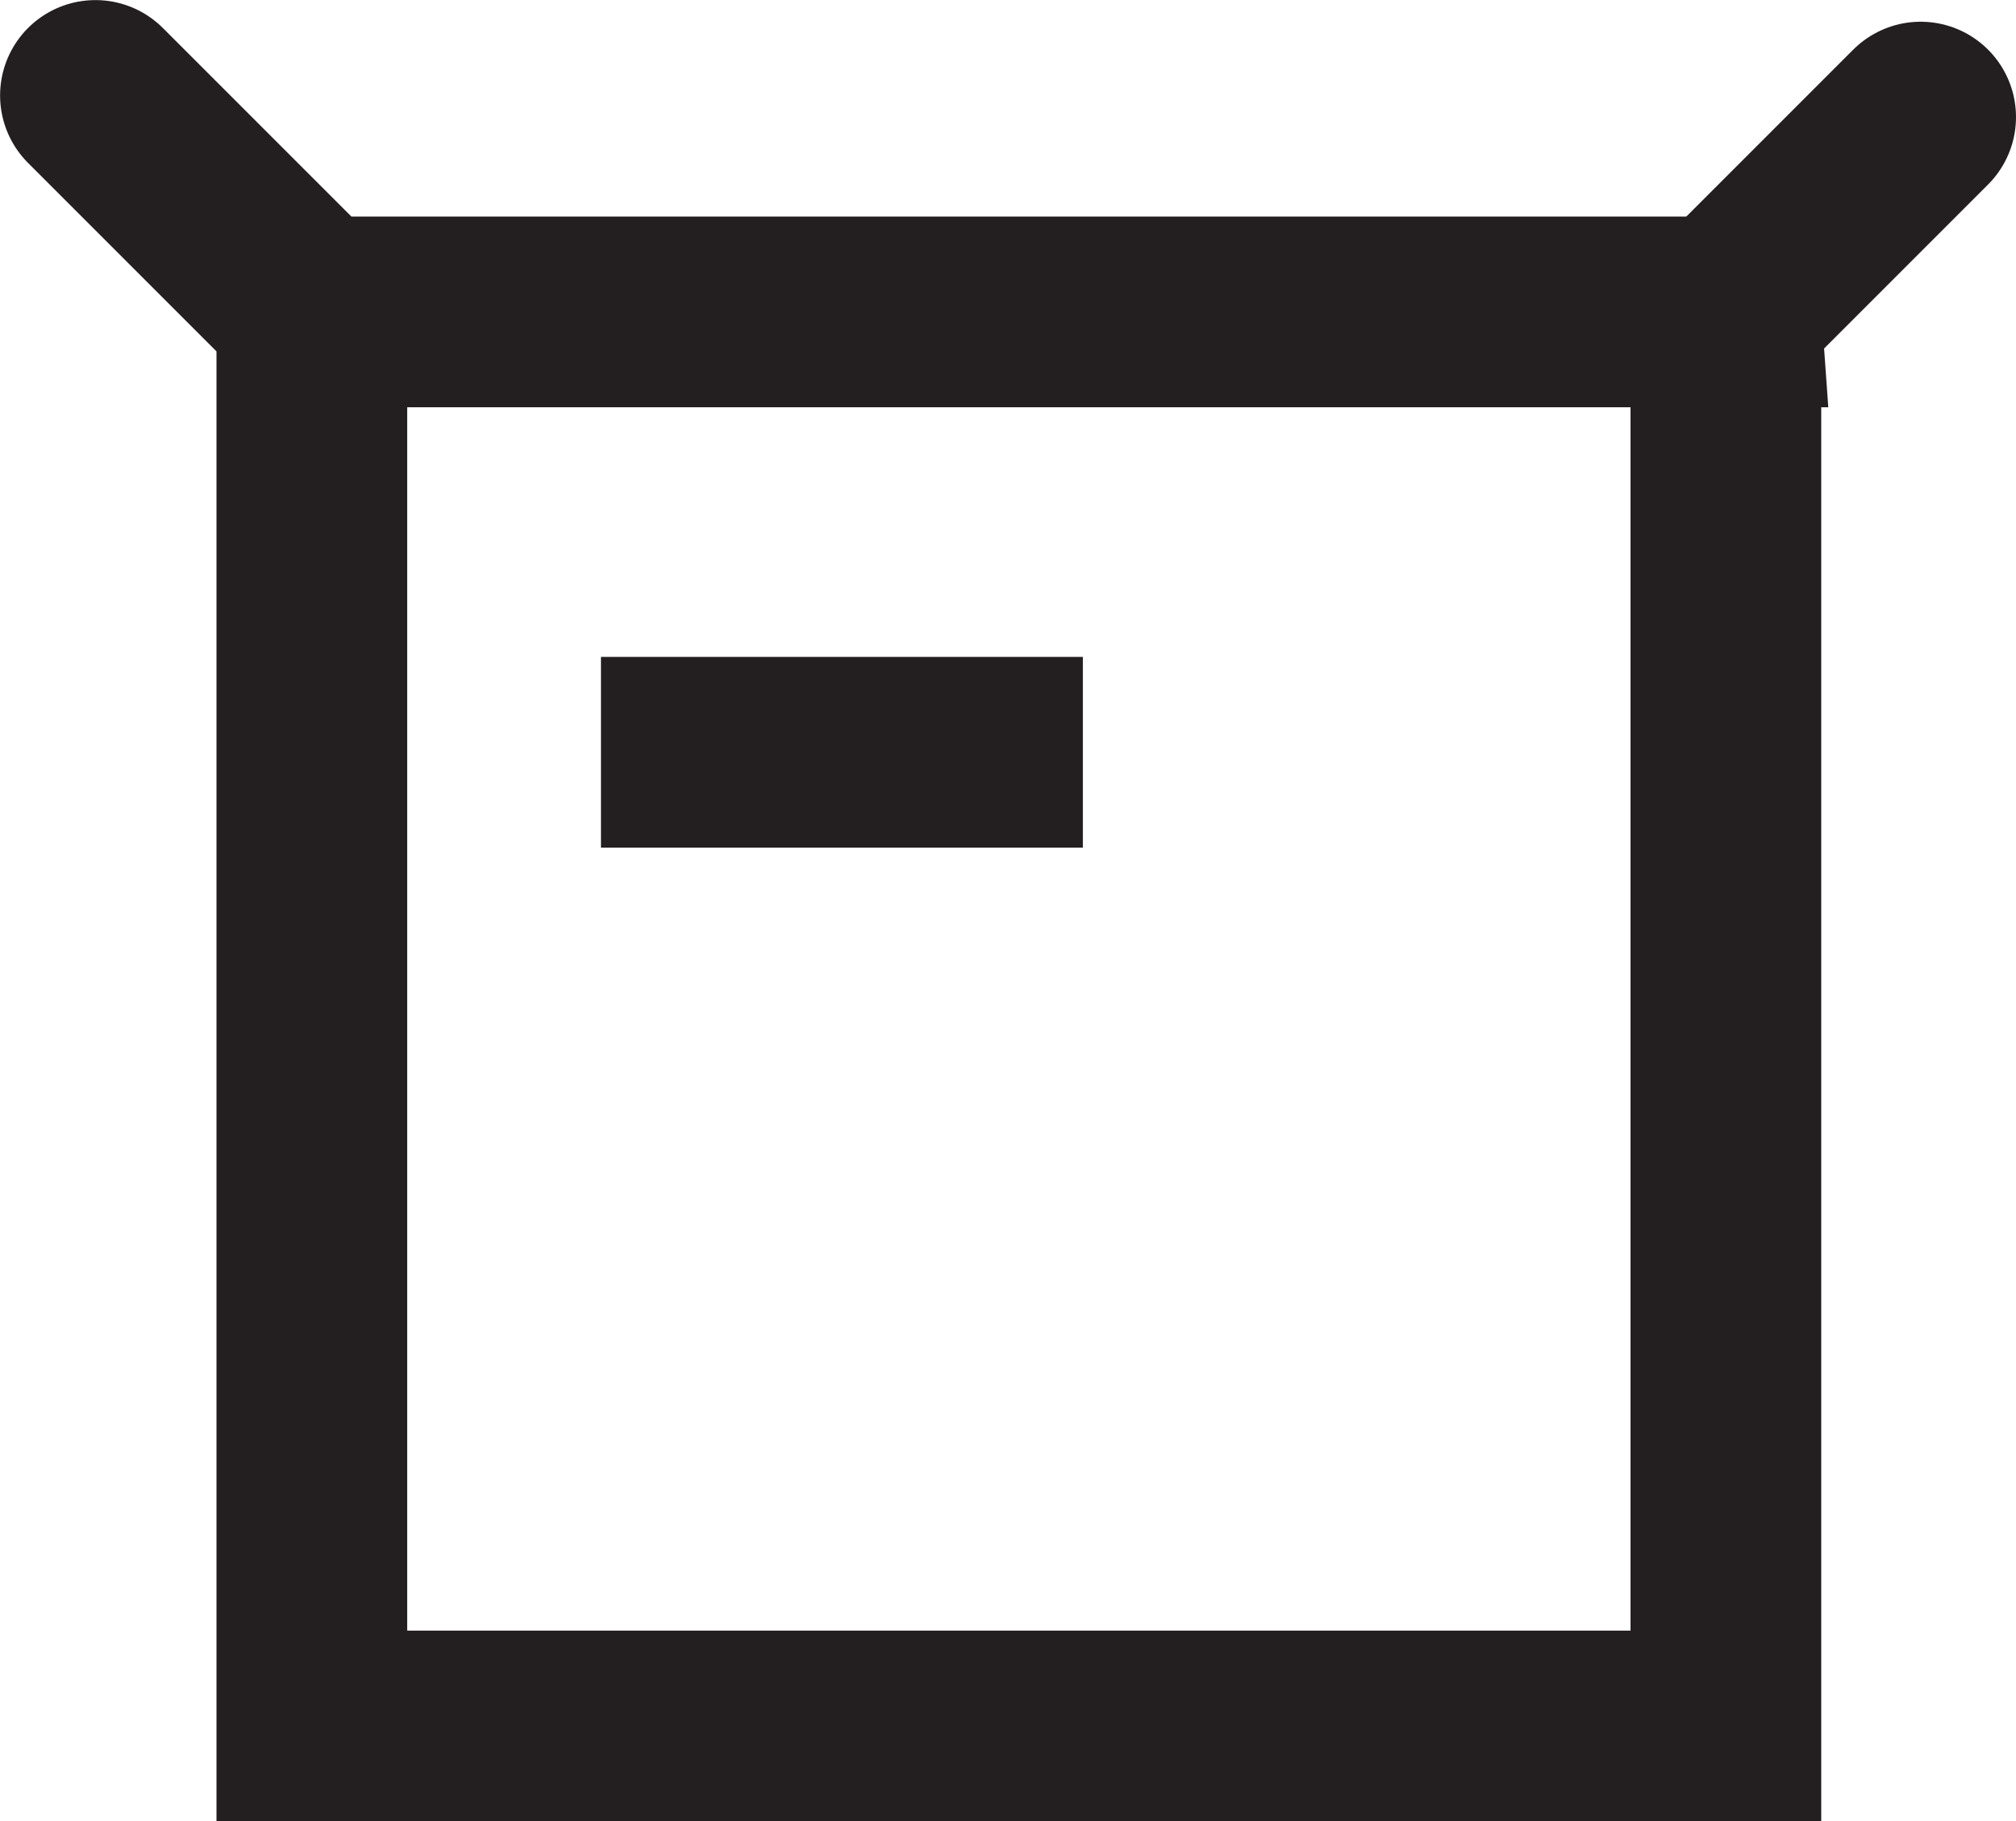 <?xml version="1.0" encoding="UTF-8"?>
<svg id="Layer_1" data-name="Layer 1" xmlns="http://www.w3.org/2000/svg" viewBox="0 0 486.28 439.3">
  <defs>
    <style>
      .cls-1, .cls-2 {
        fill: none;
        stroke: #231f20;
        stroke-miterlimit: 10;
        stroke-width: 46px;
      }

      .cls-2 {
        stroke-linecap: round;
      }
    </style>
  </defs>
  <path class="cls-1" d="m416.3,75.22v341.07H75.22V75.22S20.81,20.81,23.07,23.07l52.16,52.16h341.07Z"/>
  <path class="cls-1" d="m144.96,181.44h116.24"/>
  <line class="cls-2" x1="416.3" y1="75.22" x2="463.28" y2="28.24"/>
</svg>